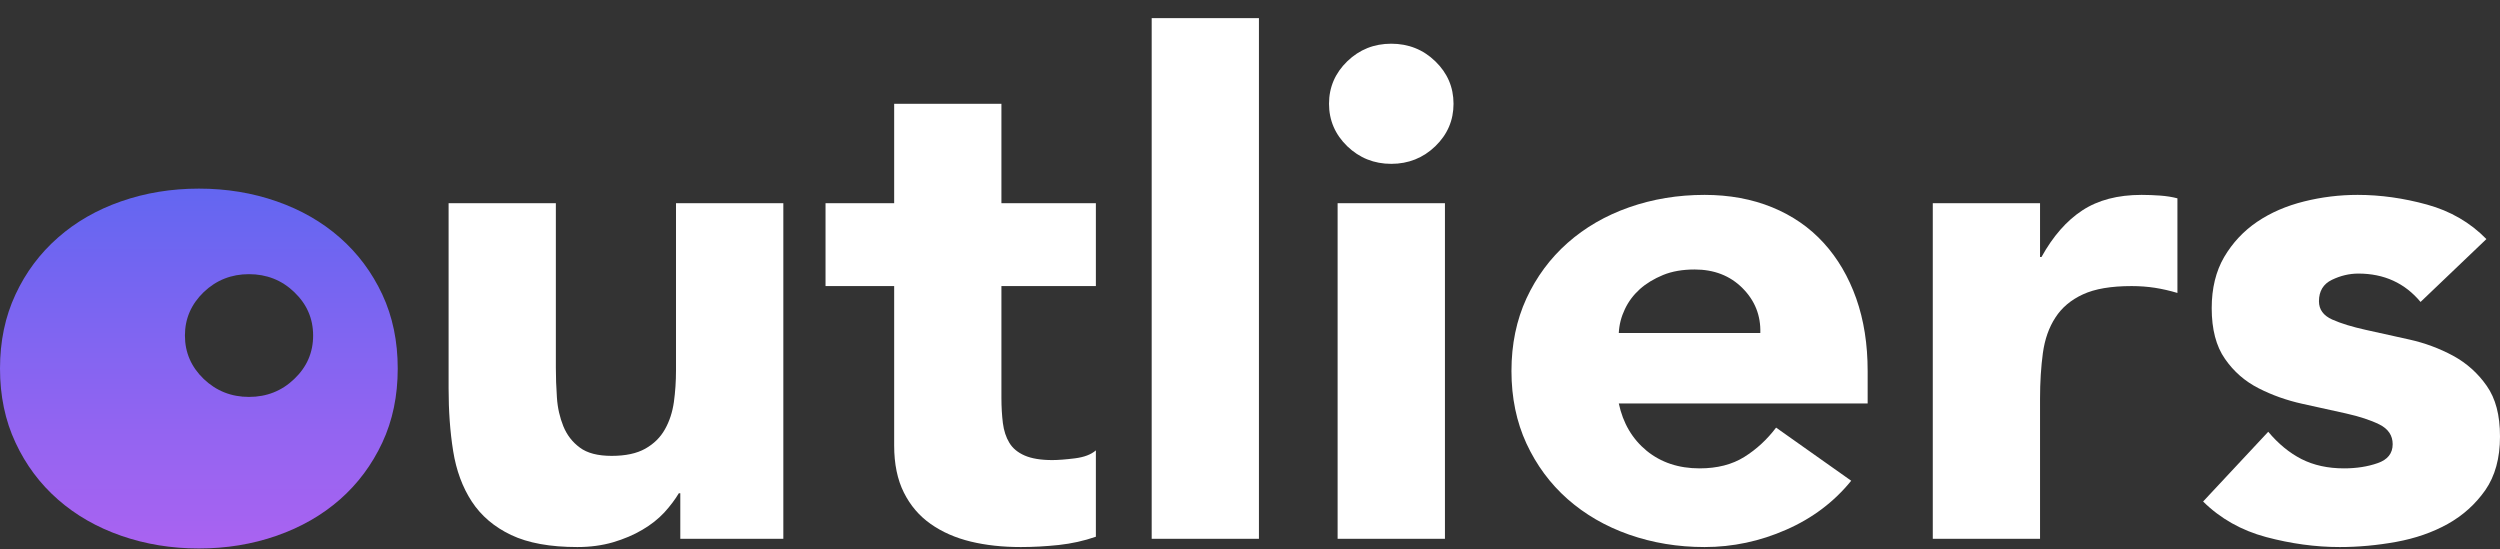 <svg width="132" height="29" viewBox="0 0 132 29" fill="none" xmlns="http://www.w3.org/2000/svg">
<rect x="0" y="0" width="132" height="29" fill="#333333" stroke="none"/>
<g clip-path="url(#clip0_139_779)">
<path d="M20.185 15.546C19.639 14.38 18.896 13.382 17.948 12.549C17.003 11.717 15.886 11.077 14.604 10.63C13.322 10.183 11.954 9.959 10.504 9.959C9.053 9.959 7.681 10.183 6.399 10.63C5.114 11.077 4 11.717 3.056 12.549C2.108 13.382 1.361 14.38 0.819 15.546C0.273 16.715 0 18.019 0 19.461C0 20.902 0.273 22.206 0.819 23.372C1.361 24.538 2.108 25.54 3.056 26.372C4 27.201 5.114 27.841 6.399 28.288C7.681 28.735 9.049 28.959 10.504 28.959C11.958 28.959 13.322 28.735 14.604 28.288C15.886 27.841 17.003 27.201 17.948 26.372C18.896 25.54 19.639 24.538 20.185 23.372C20.731 22.206 21 20.902 21 19.461C21 18.019 20.731 16.715 20.185 15.546ZM15.538 20.008C14.881 20.641 14.08 20.957 13.146 20.957C12.213 20.957 11.419 20.641 10.755 20.008C10.098 19.375 9.764 18.611 9.764 17.716C9.764 16.822 10.098 16.062 10.755 15.425C11.419 14.792 12.213 14.476 13.146 14.476C14.08 14.476 14.881 14.792 15.538 15.425C16.203 16.062 16.533 16.822 16.533 17.716C16.533 18.611 16.203 19.375 15.538 20.008Z" fill="url(#paint0_linear_139_779)"/>
<path d="M35.693 10.728V19.552C35.693 20.134 35.655 20.693 35.581 21.229C35.505 21.764 35.348 22.245 35.107 22.669C34.87 23.094 34.525 23.434 34.071 23.69C33.618 23.945 33.025 24.07 32.296 24.07C31.567 24.07 31.003 23.925 30.615 23.632C30.221 23.343 29.932 22.966 29.744 22.505C29.559 22.043 29.44 21.538 29.405 20.989C29.367 20.444 29.349 19.916 29.349 19.407V10.728H23.686V20.498C23.686 21.69 23.763 22.797 23.927 23.817C24.09 24.838 24.418 25.726 24.91 26.48C25.402 27.231 26.096 27.824 26.988 28.248C27.881 28.672 29.046 28.884 30.483 28.884C31.159 28.884 31.791 28.8 32.37 28.632C32.948 28.46 33.465 28.241 33.918 27.972C34.371 27.706 34.755 27.403 35.072 27.063C35.383 26.723 35.641 26.38 35.843 26.043H35.92V28.447H41.36V10.728H35.693Z" fill="white"/>
<path d="M57.862 15.105V10.728H52.875V5.479H47.212V10.728H43.588V15.105H47.212V23.524C47.212 24.497 47.383 25.326 47.724 26.006C48.063 26.686 48.533 27.238 49.14 27.665C49.744 28.09 50.448 28.399 51.254 28.595C52.059 28.79 52.941 28.884 53.897 28.884C54.549 28.884 55.219 28.847 55.899 28.776C56.579 28.702 57.231 28.558 57.862 28.339V23.78C57.611 23.999 57.241 24.14 56.75 24.201C56.258 24.262 55.86 24.292 55.56 24.292C54.957 24.292 54.469 24.211 54.106 24.053C53.74 23.895 53.468 23.669 53.294 23.38C53.116 23.087 53.004 22.74 52.952 22.339C52.903 21.939 52.875 21.494 52.875 21.01V15.105H57.862Z" fill="white"/>
<path d="M60.809 0.884V28.447H66.472V0.884H60.809Z" fill="white"/>
<path d="M70.626 10.728V28.447H76.293V10.728H70.626ZM75.784 3.237C75.142 2.615 74.364 2.308 73.458 2.308C72.551 2.308 71.78 2.615 71.135 3.237C70.497 3.857 70.172 4.604 70.172 5.48C70.172 6.355 70.497 7.102 71.135 7.722C71.78 8.341 72.554 8.651 73.458 8.651C74.361 8.651 75.142 8.341 75.784 7.722C76.425 7.102 76.746 6.355 76.746 5.48C76.746 4.604 76.425 3.857 75.784 3.237Z" fill="white"/>
<path d="M98.612 19.589C98.612 18.178 98.413 16.902 98.009 15.758C97.604 14.617 97.032 13.64 96.289 12.825C95.547 12.011 94.64 11.384 93.573 10.947C92.502 10.509 91.309 10.29 90.002 10.29C88.589 10.29 87.264 10.509 86.016 10.947C84.771 11.384 83.69 12.011 82.769 12.825C81.848 13.64 81.126 14.617 80.596 15.758C80.07 16.902 79.805 18.178 79.805 19.589C79.805 21 80.07 22.276 80.596 23.417C81.126 24.558 81.848 25.538 82.769 26.352C83.69 27.164 84.771 27.79 86.016 28.228C87.264 28.665 88.589 28.884 90.002 28.884C91.487 28.884 92.921 28.581 94.305 27.972C95.693 27.366 96.837 26.501 97.744 25.383L93.778 22.578C93.301 23.208 92.739 23.727 92.098 24.127C91.456 24.528 90.671 24.73 89.737 24.73C88.628 24.73 87.7 24.417 86.943 23.801C86.186 23.178 85.695 22.346 85.472 21.302H98.612V19.589ZM85.472 17.582C85.493 17.145 85.601 16.727 85.792 16.327C85.981 15.923 86.246 15.573 86.584 15.266C86.922 14.963 87.334 14.717 87.812 14.519C88.289 14.324 88.844 14.229 89.475 14.229C90.507 14.229 91.348 14.556 92.003 15.212C92.659 15.869 92.973 16.66 92.945 17.582H85.472Z" fill="white"/>
<path d="M114.061 10.327C113.733 10.304 113.405 10.29 113.078 10.29C111.815 10.29 110.776 10.563 109.942 11.112C109.112 11.657 108.394 12.479 107.791 13.569H107.714V10.728H102.051V28.447H107.714V21.047C107.714 20.171 107.766 19.37 107.864 18.64C107.965 17.909 108.185 17.286 108.527 16.764C108.865 16.239 109.35 15.832 109.981 15.542C110.612 15.249 111.466 15.105 112.551 15.105C112.976 15.105 113.384 15.135 113.775 15.195C114.166 15.256 114.563 15.347 114.968 15.468V10.472C114.689 10.398 114.385 10.351 114.061 10.327Z" fill="white"/>
<path d="M131.299 20.373C130.832 19.703 130.242 19.175 129.524 18.784C128.806 18.397 128.038 18.111 127.222 17.929C126.403 17.747 125.636 17.576 124.917 17.418C124.199 17.259 123.609 17.081 123.142 16.872C122.675 16.663 122.441 16.343 122.441 15.906C122.441 15.371 122.671 14.993 123.125 14.775C123.578 14.556 124.042 14.445 124.52 14.445C125.88 14.445 126.975 14.946 127.805 15.943L131.282 12.623C130.427 11.748 129.381 11.142 128.146 10.802C126.912 10.462 125.691 10.29 124.485 10.29C123.526 10.29 122.581 10.405 121.653 10.637C120.718 10.87 119.895 11.226 119.177 11.711C118.459 12.199 117.88 12.819 117.437 13.569C116.997 14.324 116.778 15.226 116.778 16.27C116.778 17.387 117.011 18.283 117.479 18.949C117.942 19.619 118.535 20.134 119.25 20.498C119.969 20.865 120.736 21.138 121.555 21.319C122.375 21.501 123.142 21.673 123.86 21.828C124.575 21.989 125.168 22.181 125.636 22.413C126.099 22.646 126.333 22.993 126.333 23.454C126.333 23.939 126.068 24.272 125.538 24.454C125.011 24.639 124.418 24.73 123.763 24.73C122.908 24.73 122.162 24.565 121.517 24.238C120.875 23.908 120.293 23.43 119.763 22.797L116.324 26.48C117.231 27.376 118.34 28.005 119.648 28.356C120.959 28.706 122.256 28.884 123.54 28.884C124.52 28.884 125.517 28.793 126.521 28.611C127.529 28.426 128.436 28.113 129.241 27.665C130.047 27.214 130.706 26.618 131.226 25.878C131.738 25.137 132 24.195 132 23.05C132 21.905 131.766 21.04 131.299 20.373Z" fill="white"/>
</g>
<defs>
<linearGradient id="paint0_linear_139_779" x1="10.5" y1="9.959" x2="10.5" y2="28.959" gradientUnits="userSpaceOnUse">
<stop stop-color="#6366F1"/>
<stop offset="1" stop-color="#AA63F1"/>
</linearGradient>
<clipPath id="clip0_139_779">
<rect width="132" height="28" fill="white" transform="translate(0 0.959)"/>
</clipPath>
</defs>
</svg>
